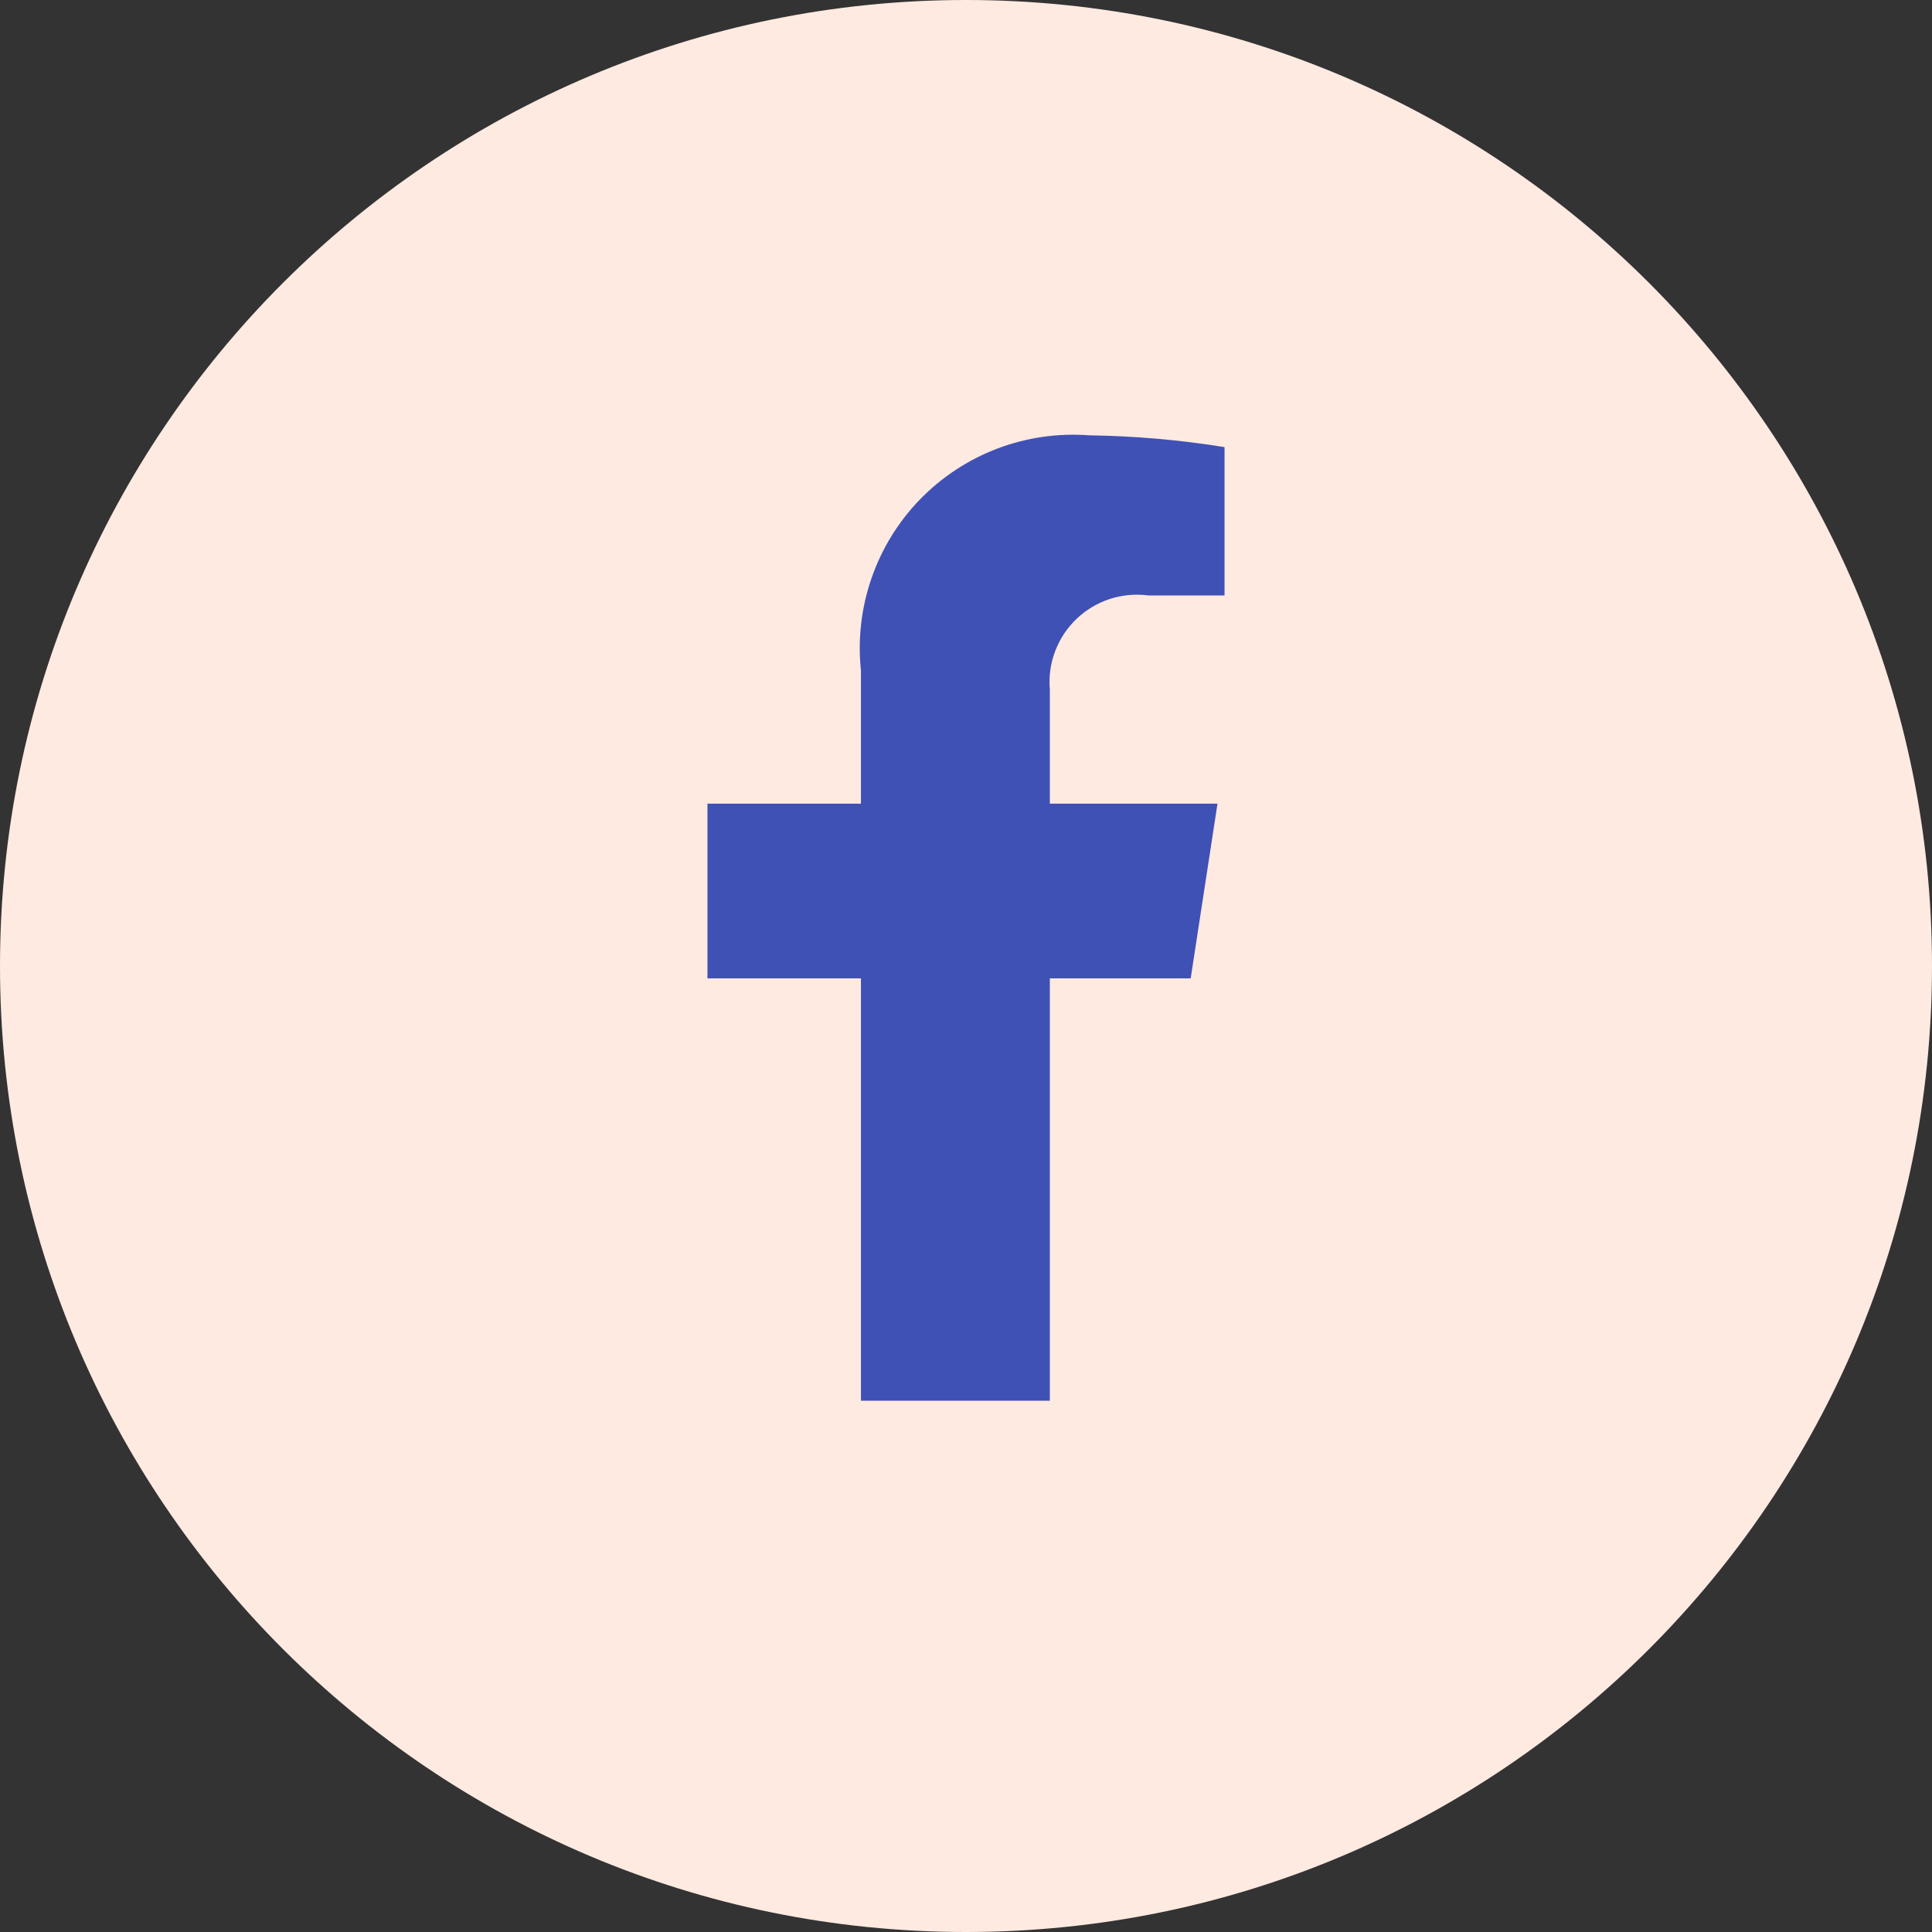<svg xmlns="http://www.w3.org/2000/svg" width="40" height="40" viewBox="0 0 40 40" fill="none">
<rect x="0" y="0" width="40" height="40" fill="#333333" stroke="none"/>
<path d="M40 20C40 8.954 31.046 0 20 0C8.954 0 0 8.954 0 20C0 31.046 8.954 40 20 40C31.046 40 40 31.046 40 20Z" fill="#ffeae1"/>
<g clip-path="url(#clip0_8_18)">
<path d="M24.652 20.256L25.207 16.639H21.736V14.283C21.712 14.013 21.748 13.741 21.844 13.487C21.939 13.233 22.09 13.004 22.286 12.816C22.481 12.628 22.717 12.487 22.974 12.402C23.232 12.318 23.506 12.293 23.774 12.328H25.353V9.257C24.426 9.107 23.49 9.026 22.552 9.013C21.906 8.964 21.257 9.057 20.652 9.286C20.046 9.516 19.498 9.876 19.047 10.34C18.596 10.805 18.253 11.363 18.042 11.976C17.831 12.588 17.757 13.239 17.825 13.883V16.639H14.647V20.256H17.825V29H21.736V20.256H24.652Z" fill="#3f51b5"/>
</g>
<defs fill="#000000">
<clipPath id="clip0_8_18" fill="#000000">
<rect width="12" height="20" fill="white" transform="translate(14 9)"/>
</clipPath>
</defs>
</svg>